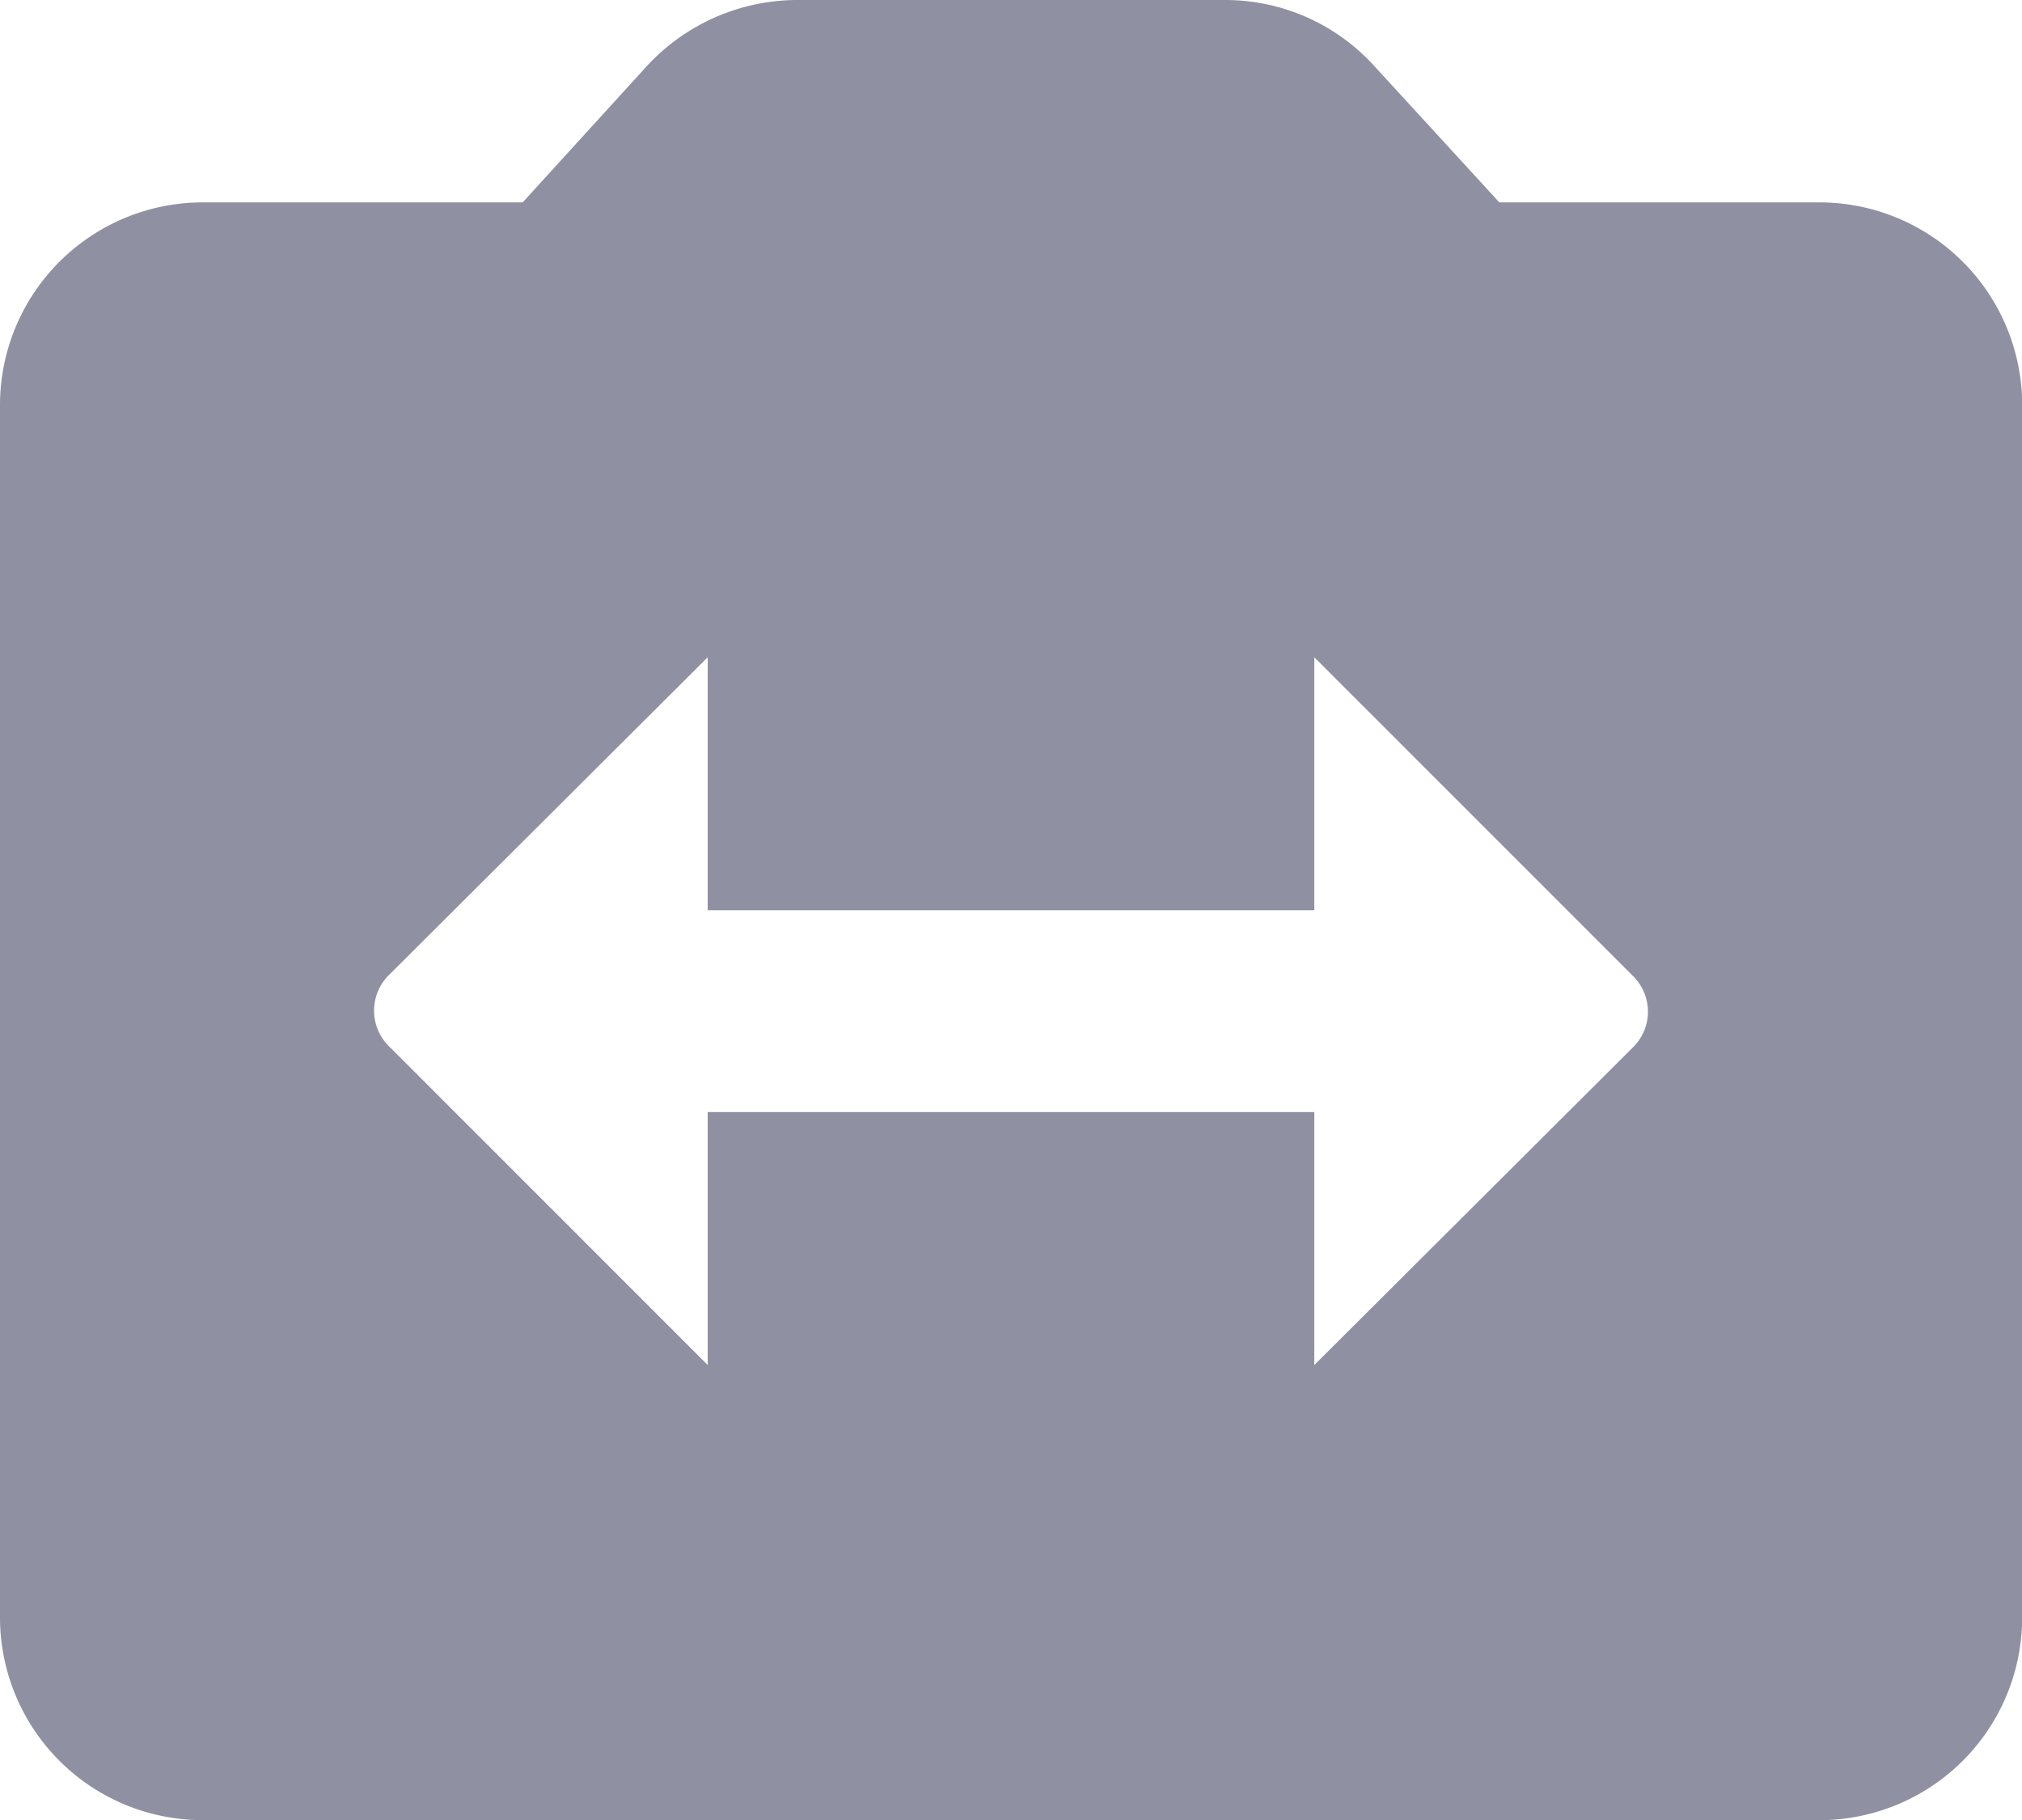 <svg xmlns="http://www.w3.org/2000/svg" width="31.974" height="28.777" viewBox="0 0 31.974 28.777">
  <defs>
    <style>
      .cls-1 {
        fill: #8f90a2;
      }
    </style>
  </defs>
  <path id="Path_1570" data-name="Path 1570" class="cls-1" d="M30.777,5.2H25.709L23.727,3.039A3.182,3.182,0,0,0,21.376,2H14.6a3.244,3.244,0,0,0-2.366,1.039L10.265,5.2H5.2A3.207,3.207,0,0,0,2,8.395V27.579a3.207,3.207,0,0,0,3.2,3.2H30.777a3.207,3.207,0,0,0,3.2-3.2V8.395A3.207,3.207,0,0,0,30.777,5.2ZM22.783,23.583v-4H13.191v4L8.155,18.547a.791.791,0,0,1,0-1.135l5.036-5.02v4h9.592v-4l5.036,5.036a.791.791,0,0,1,0,1.135Z" transform="translate(-2 -2)"/>
</svg>
